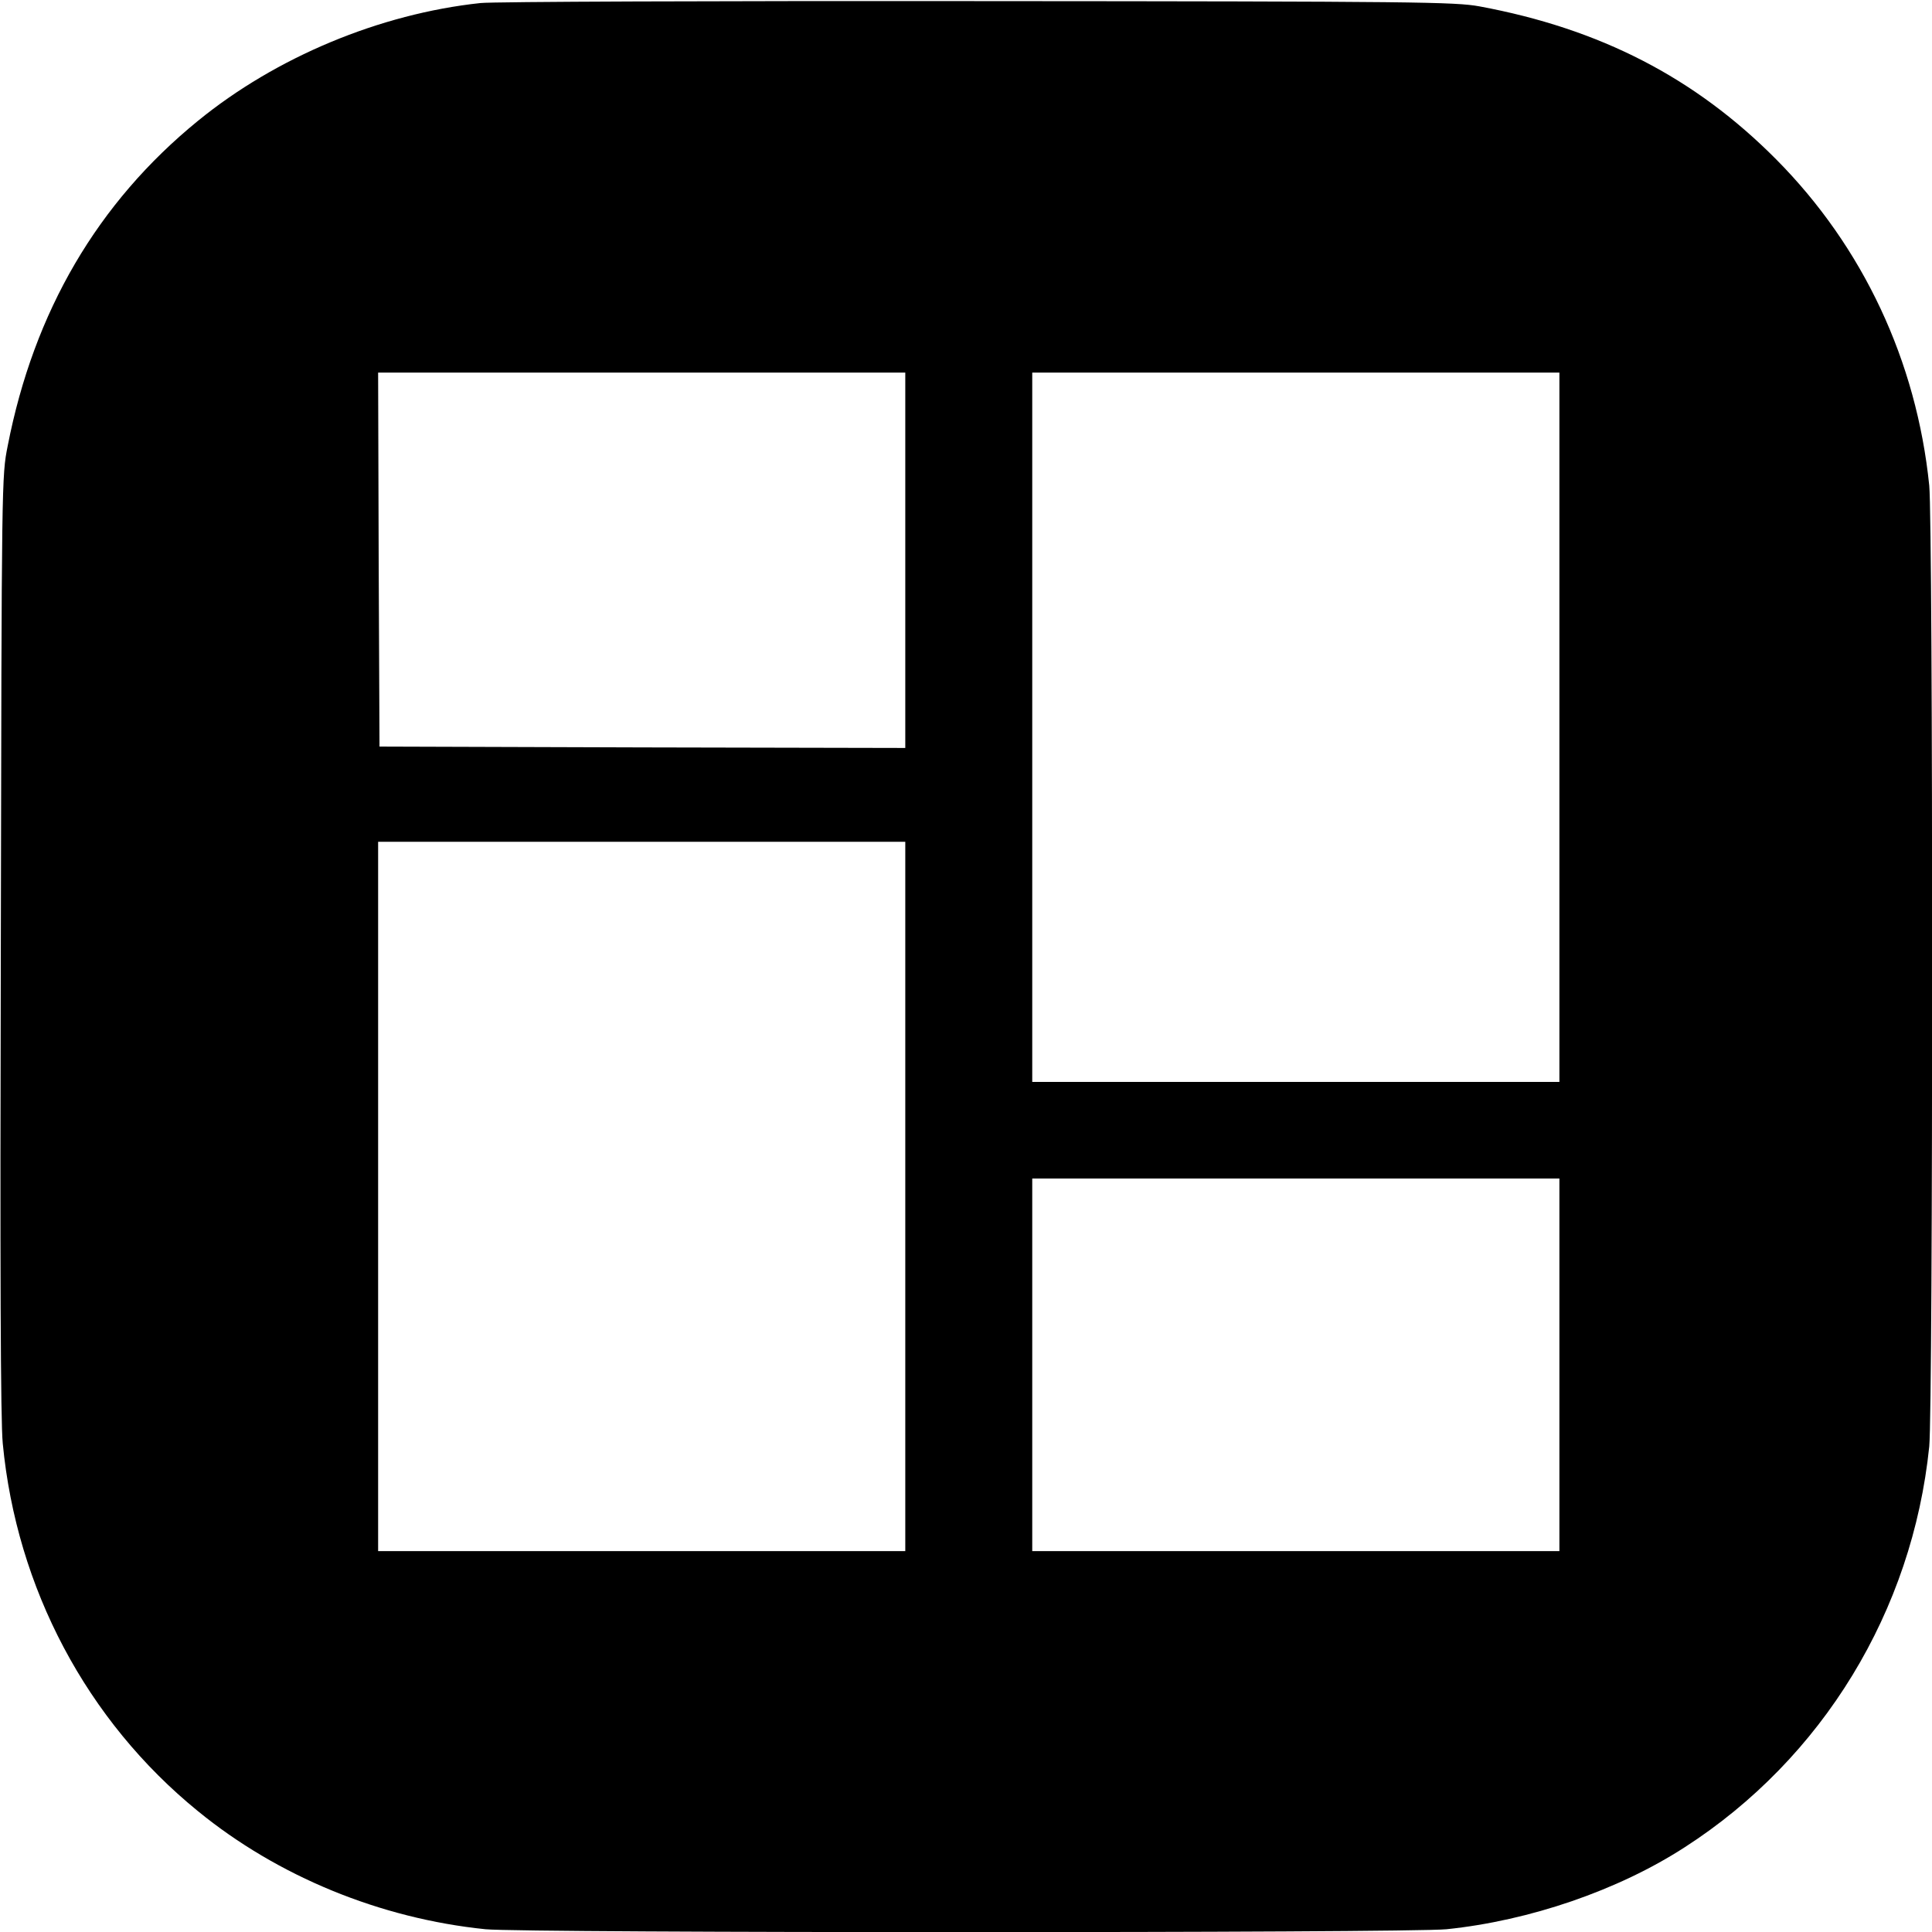<?xml version="1.0" standalone="no"?>
<!DOCTYPE svg PUBLIC "-//W3C//DTD SVG 20010904//EN"
 "http://www.w3.org/TR/2001/REC-SVG-20010904/DTD/svg10.dtd">
<svg version="1.0" xmlns="http://www.w3.org/2000/svg"
 width="700pt" height="700pt" viewBox="0 0 700 700"
 preserveAspectRatio="xMidYMid meet">
<g transform="translate(0,700) scale(0.1,-0.1)"
fill="#000000" stroke="none">
<path d="M1741 6989 c-365 -39 -741 -196 -1024 -427 -363 -296 -594 -690 -689
-1177 -22 -110 -22 -117 -25 -1805 -3 -1176 -1 -1730 7 -1810 50 -524 304
-1004 707 -1332 290 -237 661 -389 1042 -428 142 -14 3340 -14 3482 0 301 31
622 141 863 297 500 322 825 856 886 1452 14 142 14 3340 0 3482 -46 451 -240
865 -555 1182 -294 296 -638 473 -1075 554 -88 16 -222 18 -1815 19 -950 1
-1758 -2 -1804 -7z m1539 -2019 l0 -680 -952 2 -953 3 -3 678 -2 677 955 0
955 0 0 -680z m2370 -605 l0 -1285 -955 0 -955 0 0 1285 0 1285 955 0 955 0 0
-1285z m-2370 -1700 l0 -1285 -955 0 -955 0 0 1285 0 1285 955 0 955 0 0
-1285z m2370 -610 l0 -675 -955 0 -955 0 0 675 0 675 955 0 955 0 0 -675z"/>
</g>
</svg>
